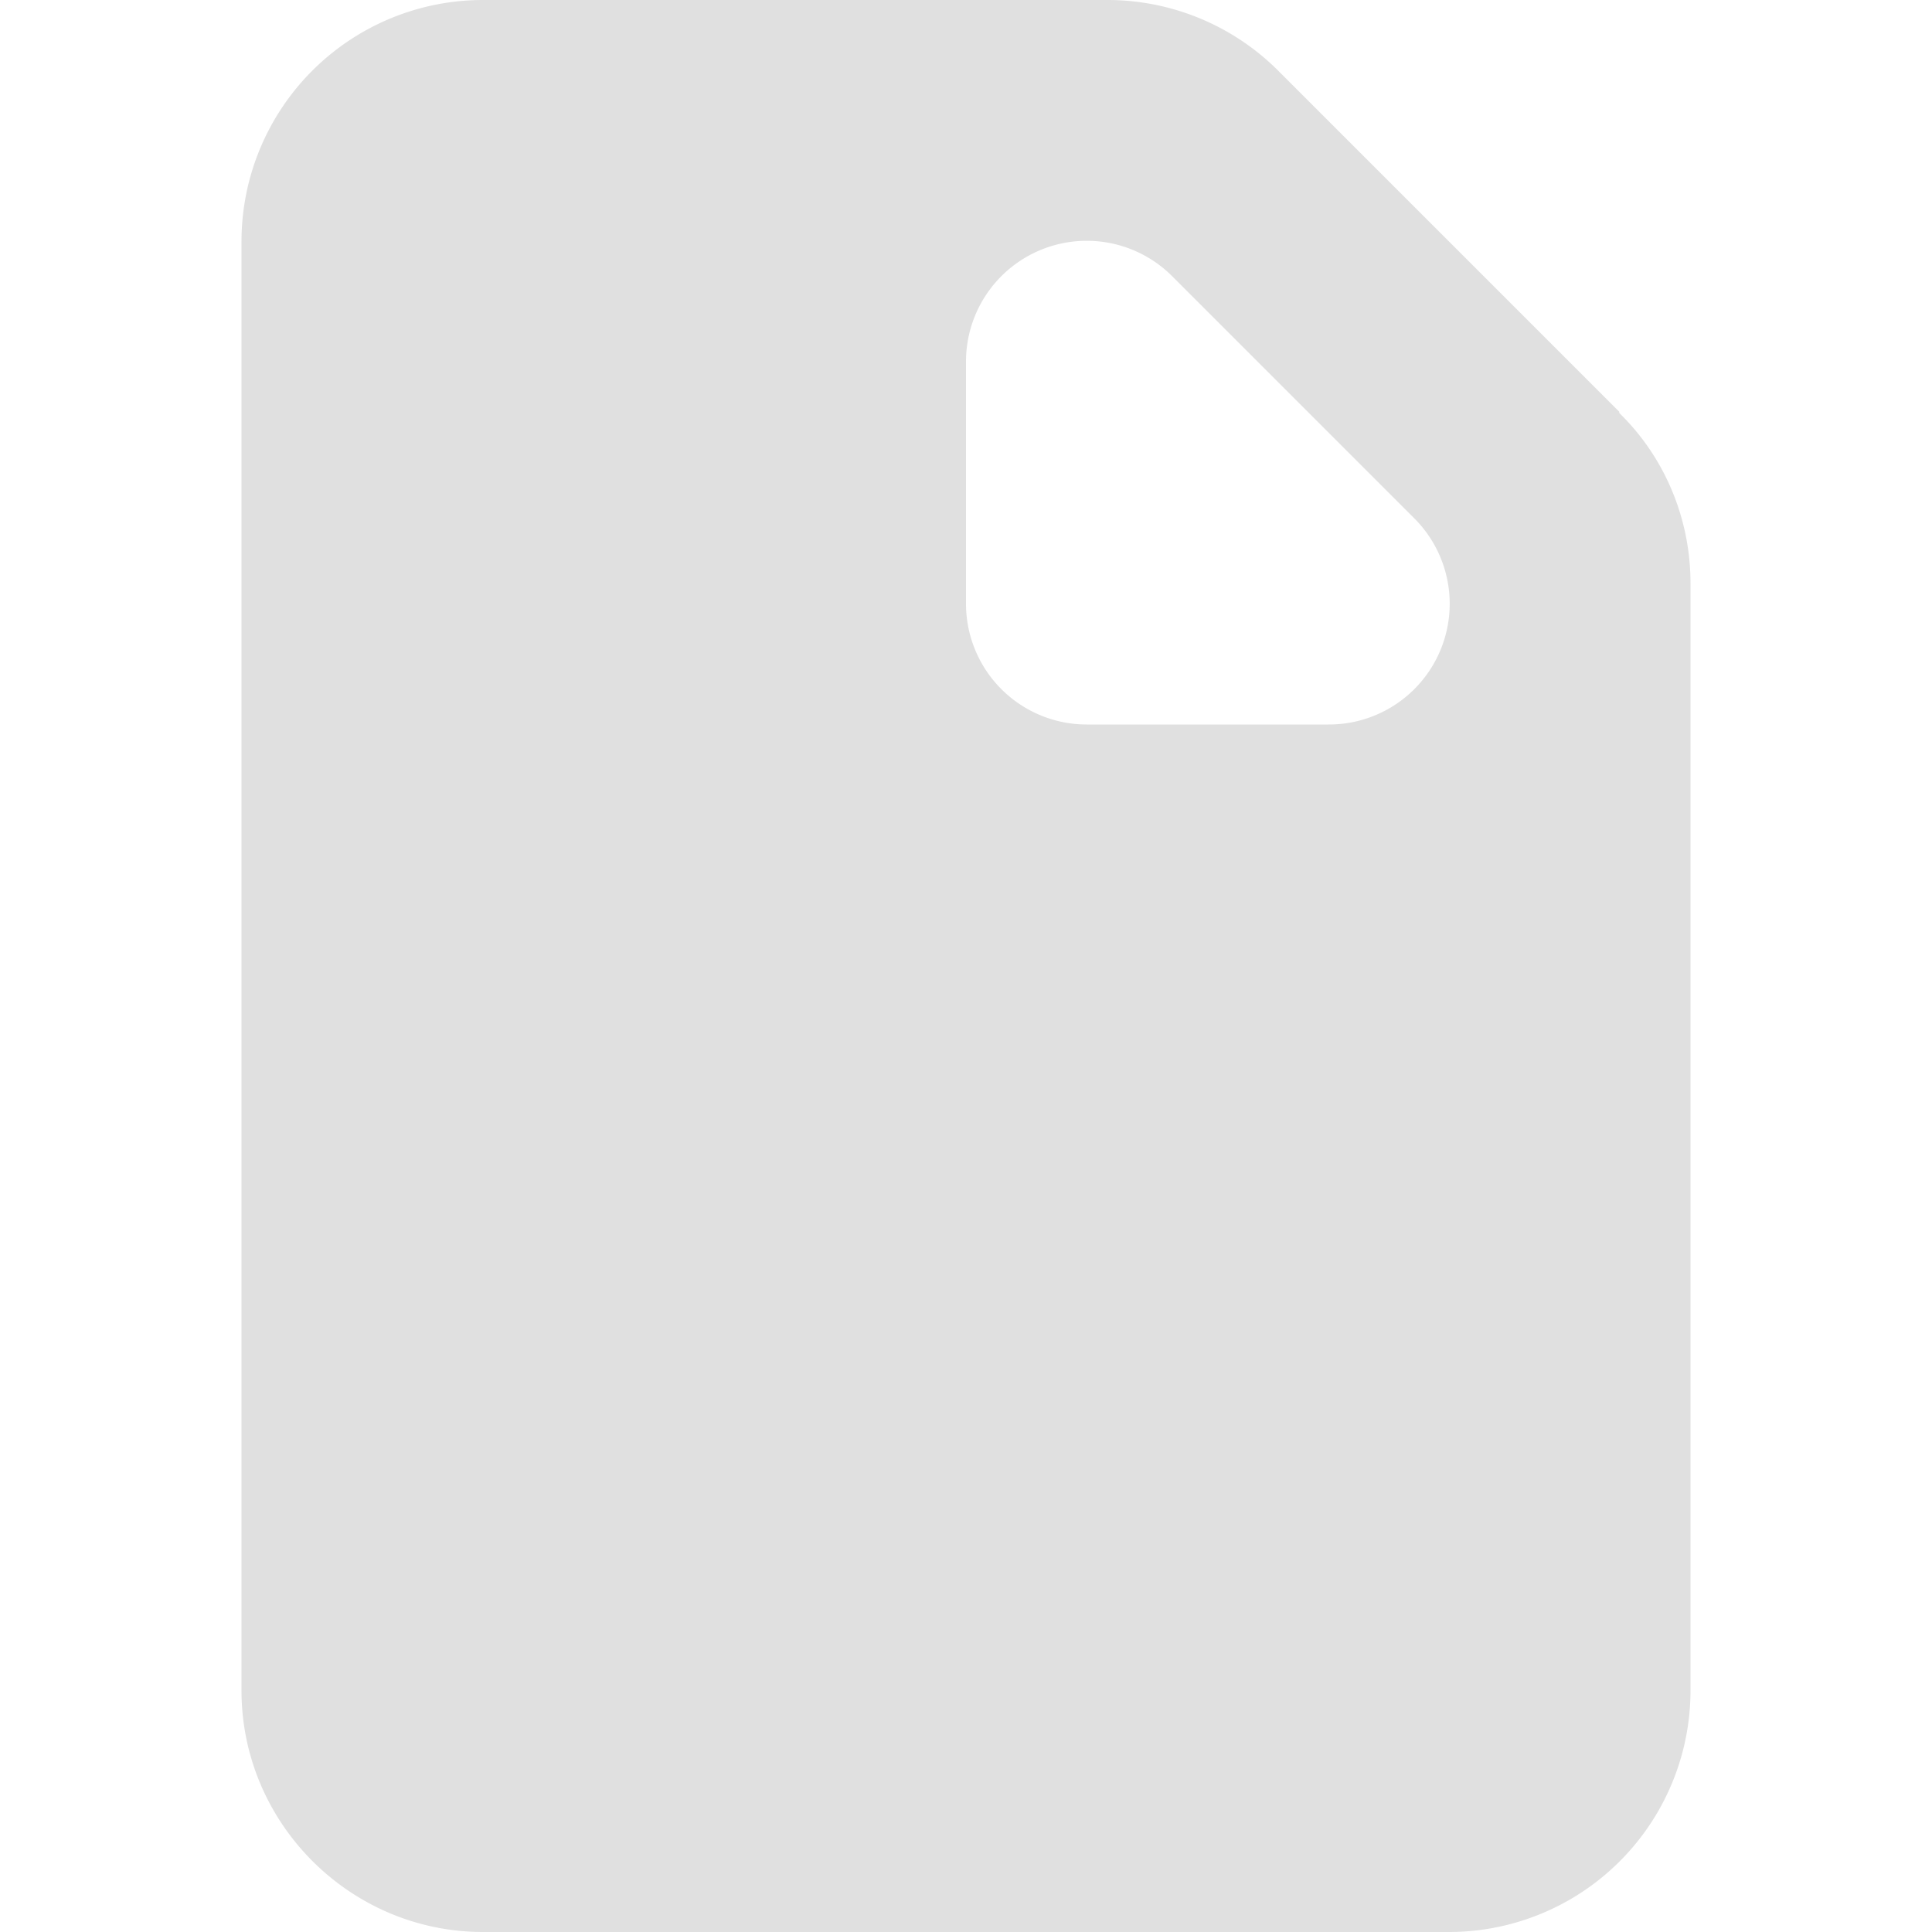 <svg xmlns="http://www.w3.org/2000/svg" viewBox="0 0 16 16"><path fill="#e0e0e0" d="M13.41 3.41 10.58.58A2 2 0 0 0 9.17 0H4a2 2 0 0 0-2 2v12c0 1.1.9 2 2 2h8a2 2 0 0 0 2-2V4.83c0-.53-.21-1.04-.59-1.41ZM11 6H9a1 1 0 0 1-1-1V3a1 1 0 0 1 1.71-.71l2 2A1 1 0 0 1 11 6"/></svg>
